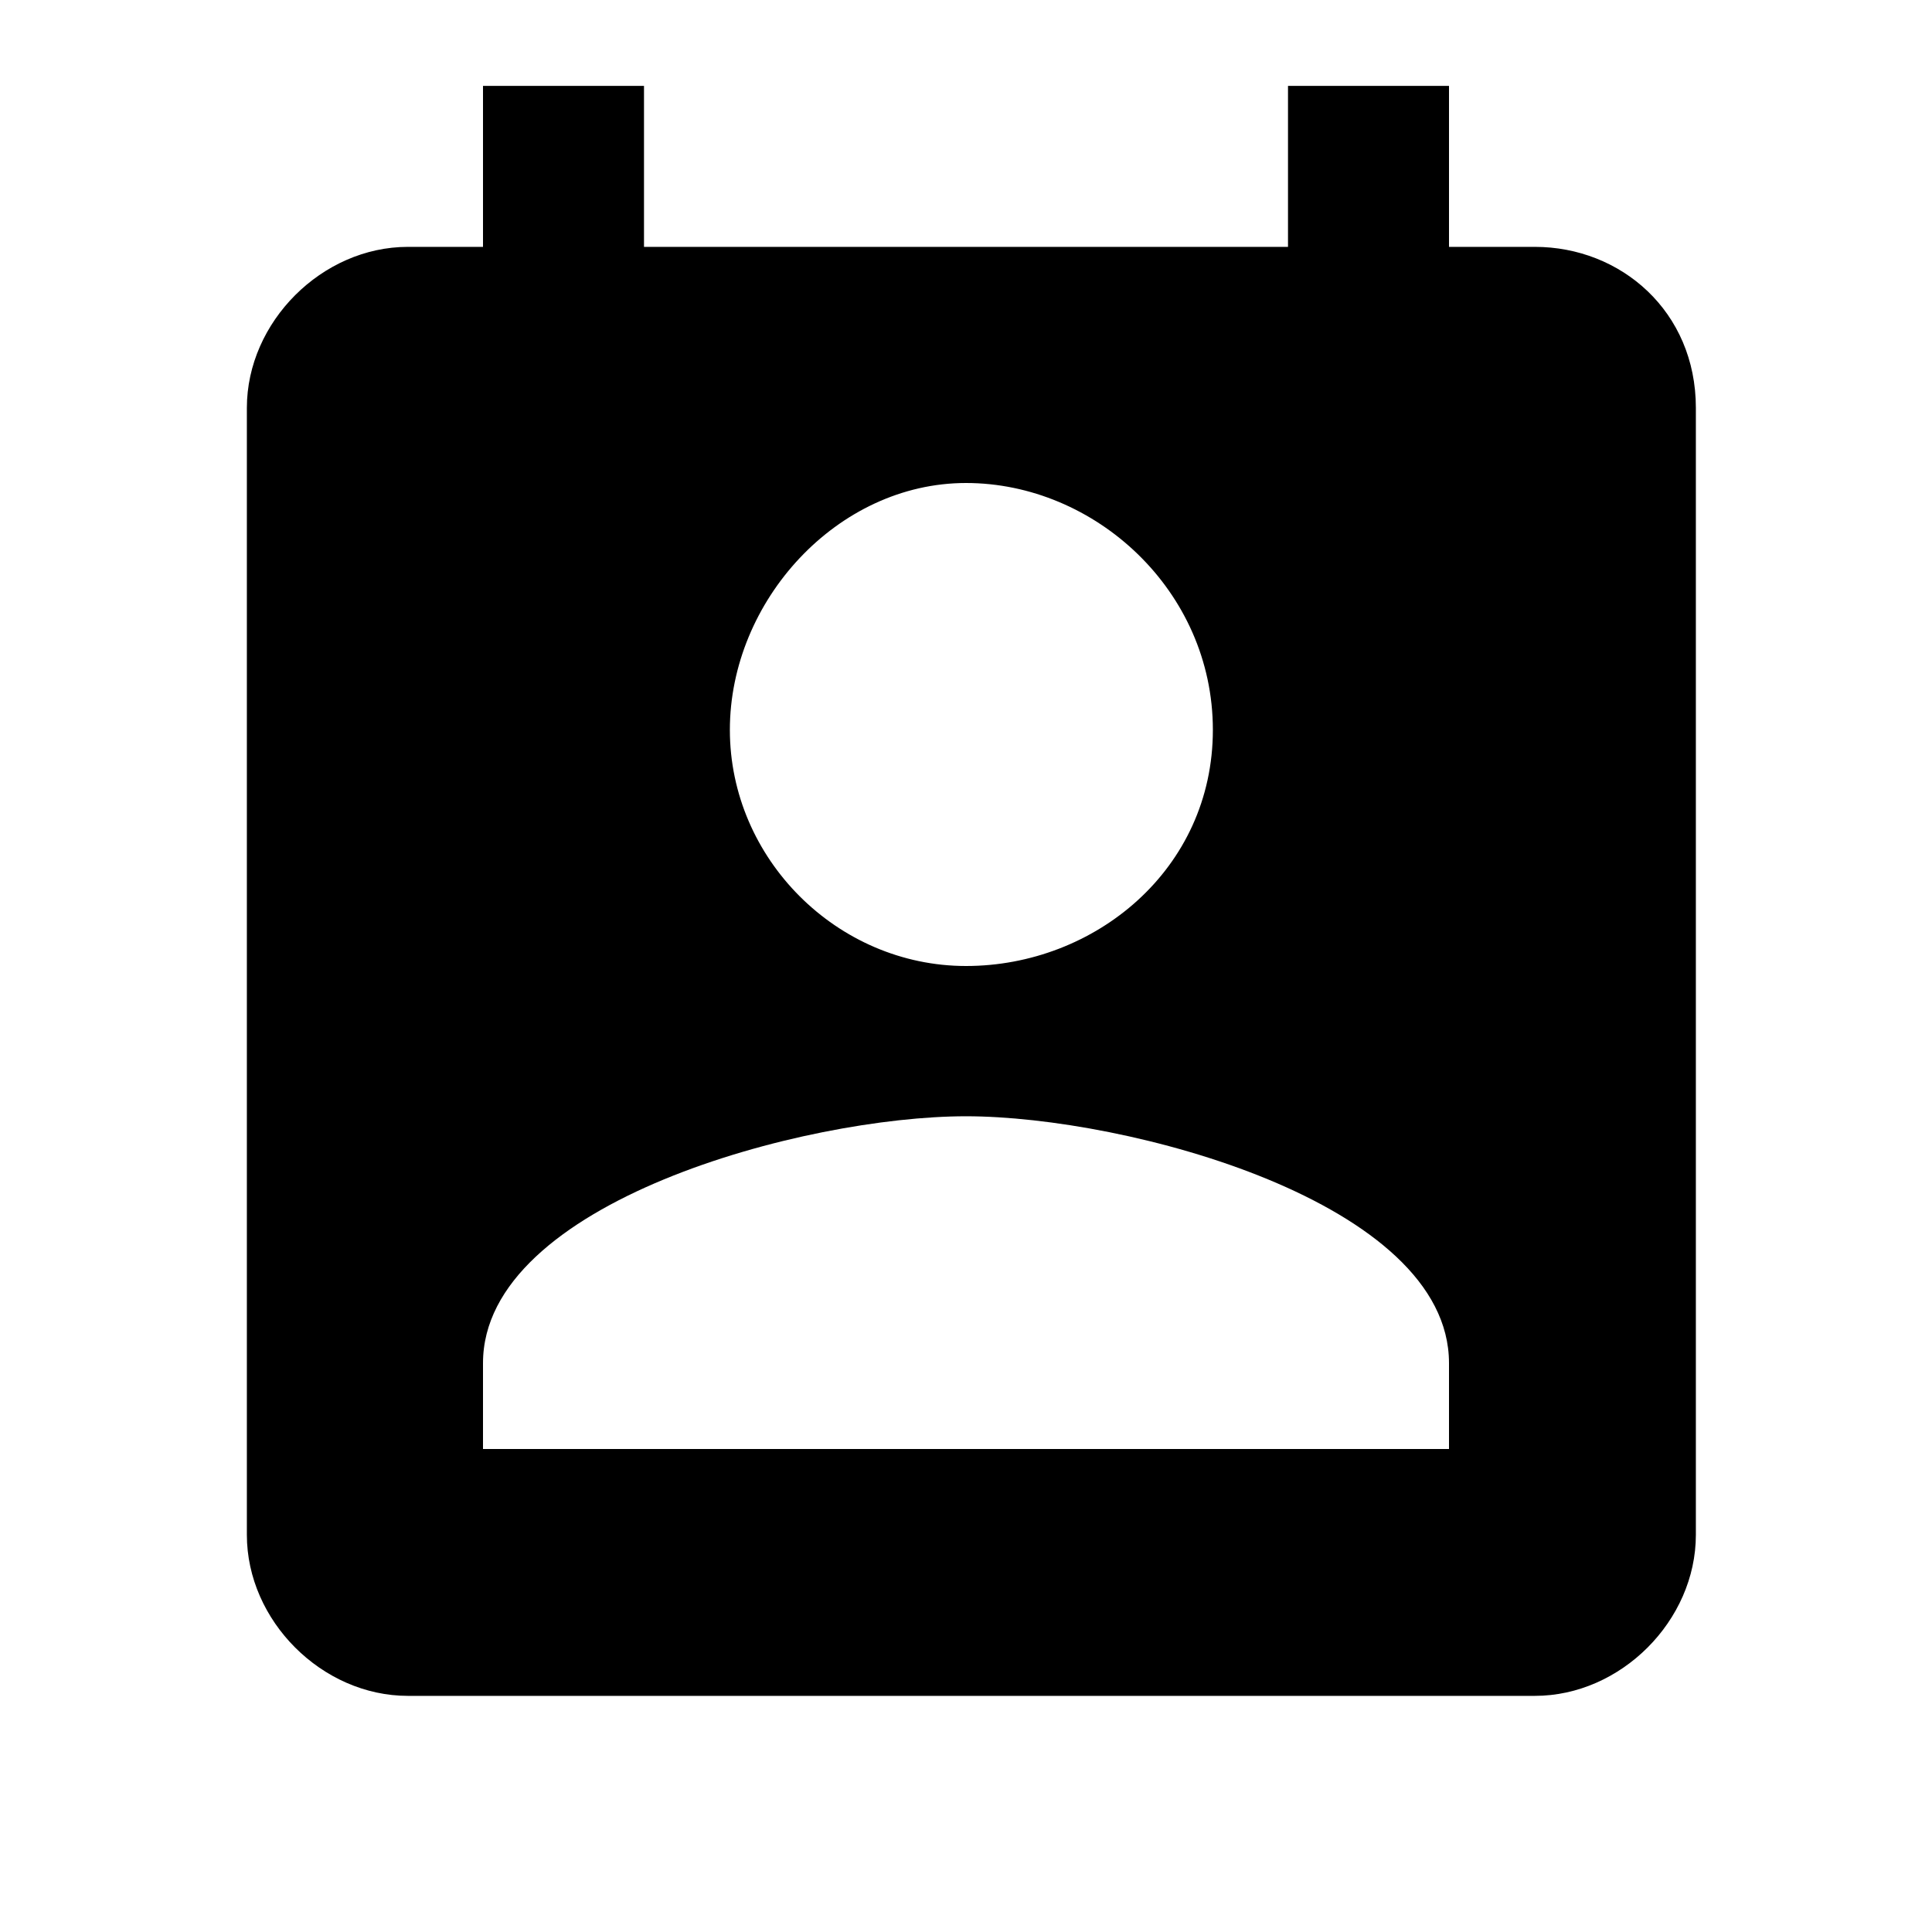 <?xml version="1.0" encoding="utf-8"?>
<!-- Generator: Adobe Illustrator 21.0.0, SVG Export Plug-In . SVG Version: 6.00 Build 0)  -->
<svg version="1.1" id="Layer_1" xmlns="http://www.w3.org/2000/svg" xmlns:xlink="http://www.w3.org/1999/xlink" x="0px" y="0px"
	 viewBox="0 0 18 18" style="enable-background:new 0 0 18 18;" xml:space="preserve">
<style type="text/css">
	.st0{fill:none;}
</style>
<path d="M14.3,2.3h-0.8V0.8H12v1.5H6V0.8H4.5v1.5H3.8c-0.8,0-1.5,0.7-1.5,1.5v10.5c0,0.8,0.7,1.5,1.5,1.5h10.5
	c0.8,0,1.5-0.7,1.5-1.5V3.8C15.8,2.9,15.1,2.3,14.3,2.3z M9,4.5c1.2,0,2.3,1,2.3,2.3S10.2,9,9,9S6.8,8,6.8,6.8S7.8,4.5,9,4.5z
	 M13.5,13.5h-9v-0.8c0-1.5,3-2.3,4.5-2.3s4.5,0.8,4.5,2.3V13.5z"/>
<path class="st0" d="M0,0h18v18H0V0z"/>
</svg>
